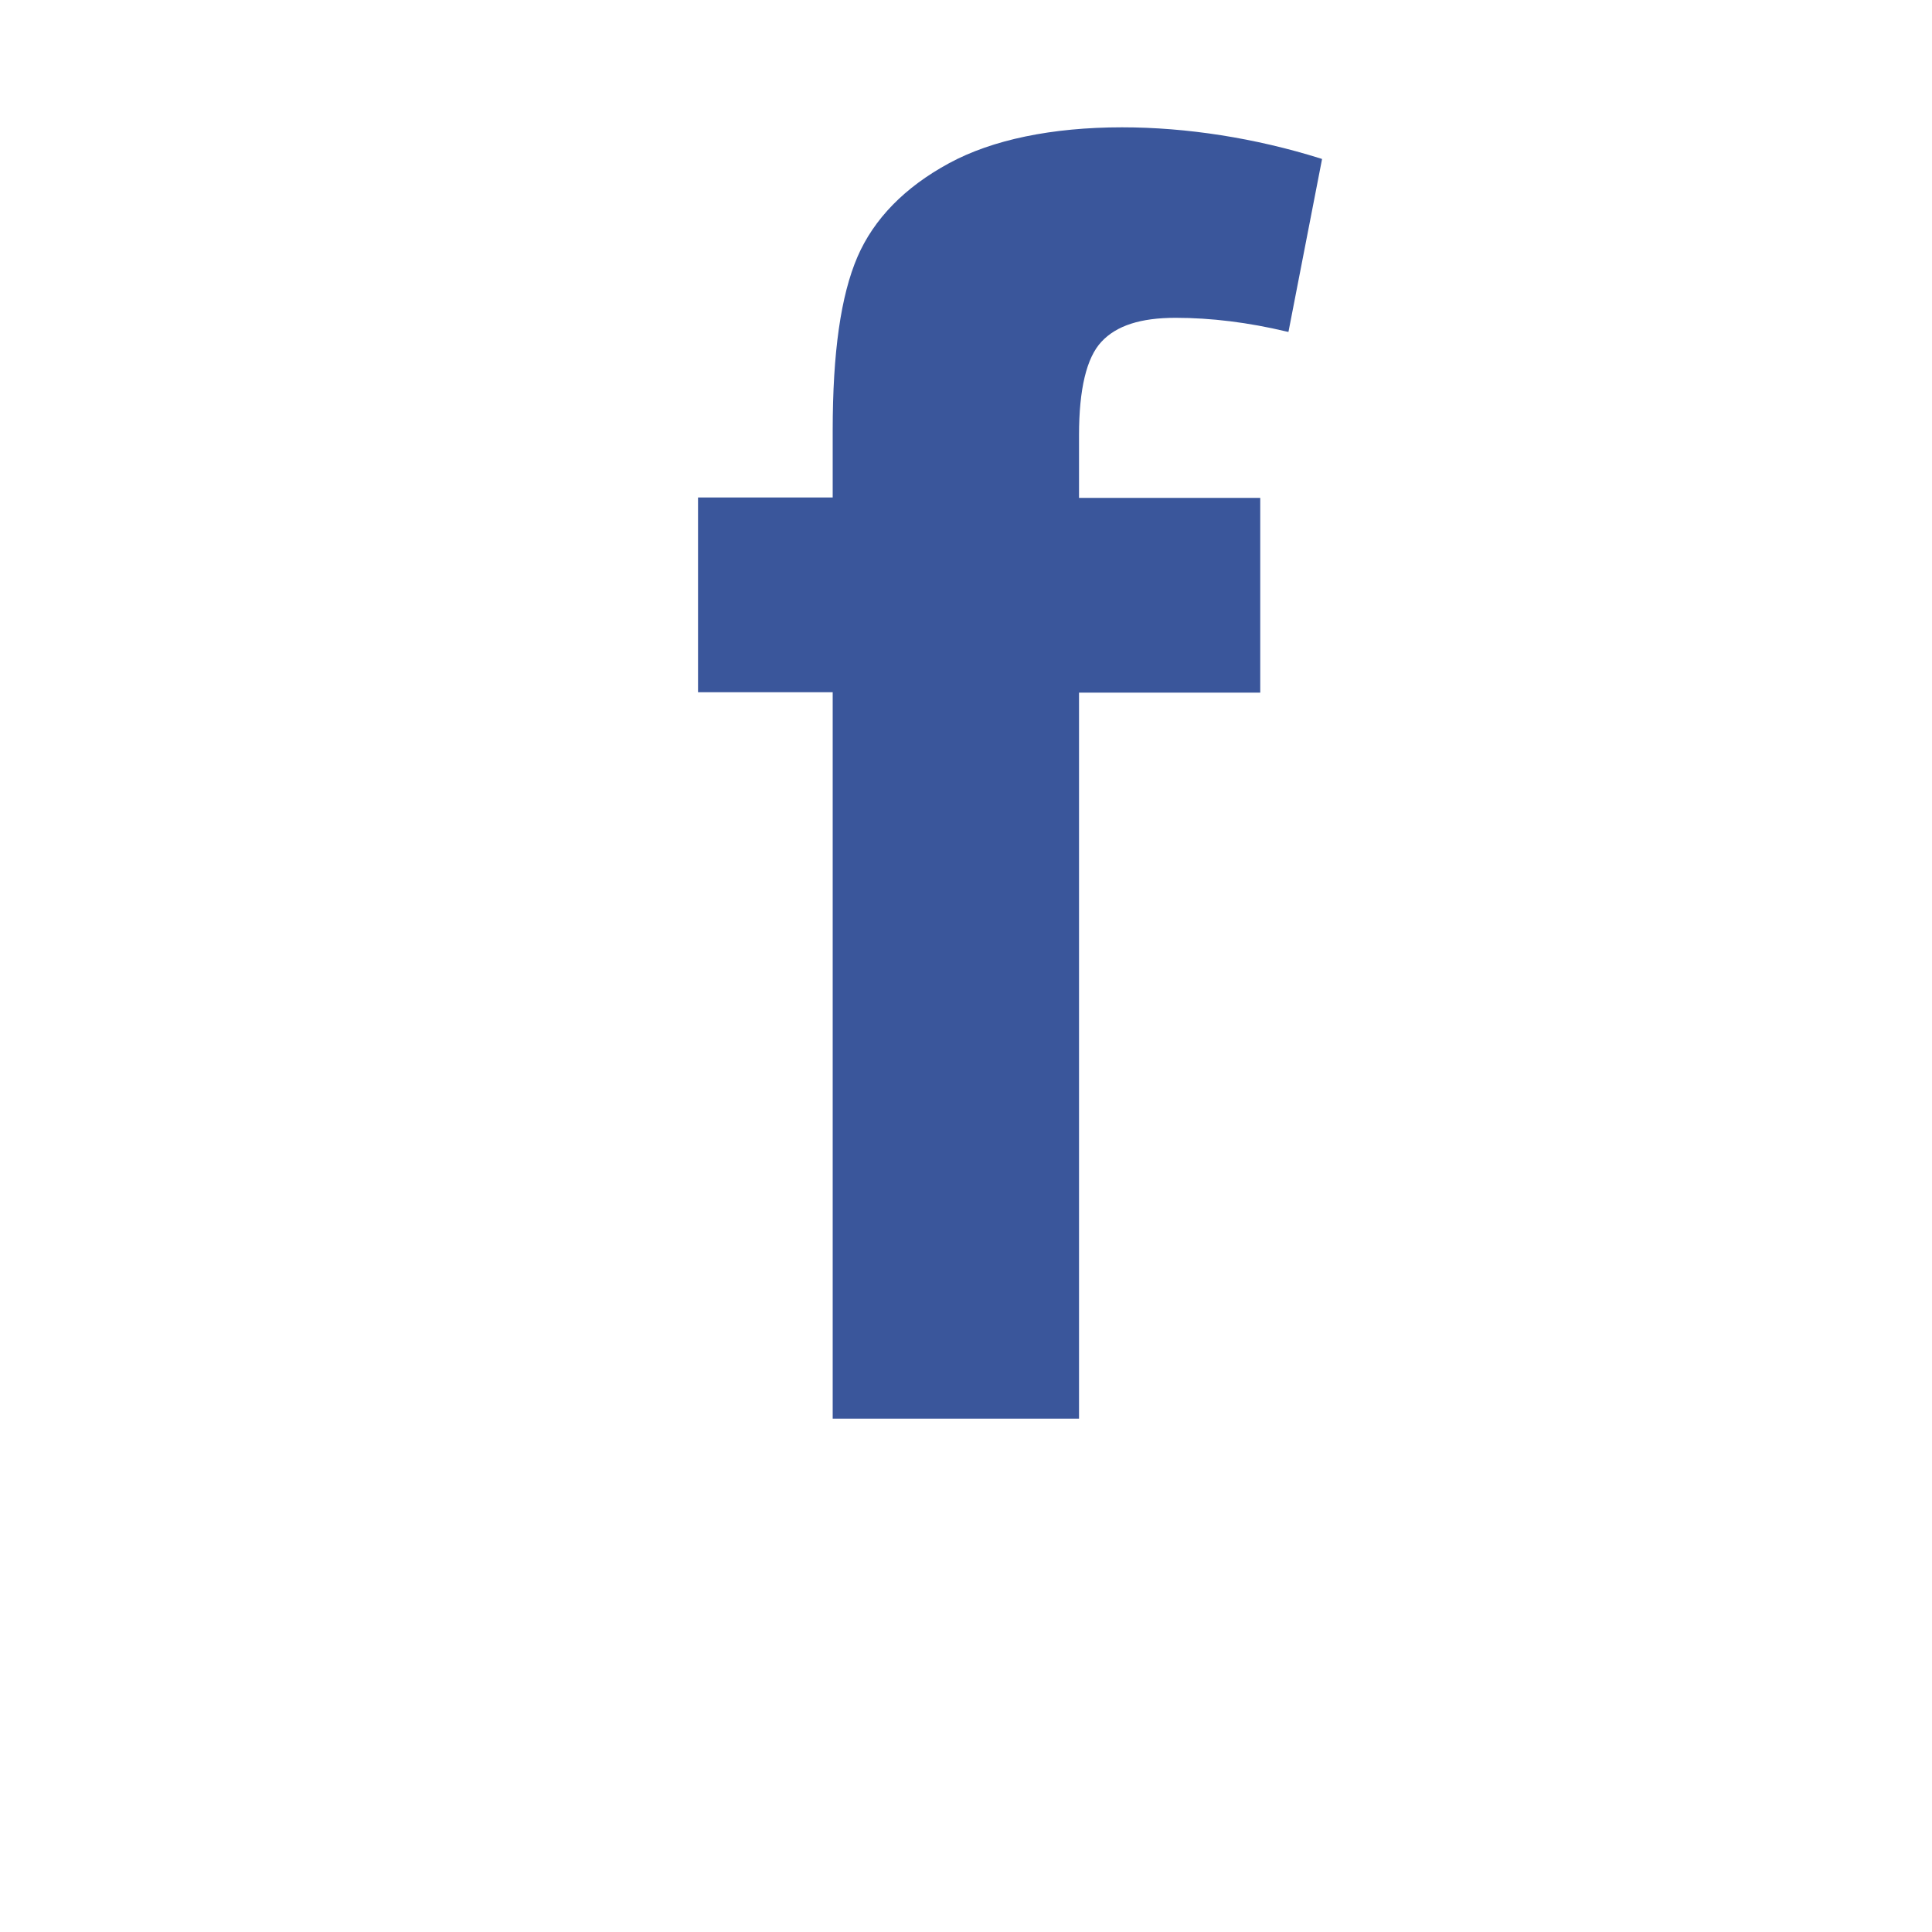 <?xml version="1.0" encoding="utf-8"?>
<!-- Generator: Adobe Illustrator 18.1.0, SVG Export Plug-In . SVG Version: 6.00 Build 0)  -->
<svg version="1.1" id="Слой_1" xmlns="http://www.w3.org/2000/svg" xmlns:xlink="http://www.w3.org/1999/xlink" x="0px" y="0px"
	 viewBox="0 0 1000 1000" enable-background="new 0 0 1000 1000" xml:space="preserve">
<path fill="#3A569B" d="M431,734.1V358.3h-69.7V257.5H431v-34.7c0-40.4,4.2-69.8,12.8-89.8c8.5-19.7,24.5-36.1,47.4-48.5
	c22.4-12.2,53.4-18.6,89.6-18.6c33.6,0,69.1,5.6,102.6,16.1l0.9,0.3l-17.4,89.5l-1-0.2c-19.7-4.7-39-7.1-57.4-7.1
	c-18.1,0-30.6,4-38.4,12.4c-7.7,8.2-11.6,24.5-11.6,48.3v32.5h93.8v100.8h-93.8v375.8H431z"/>
</svg>
